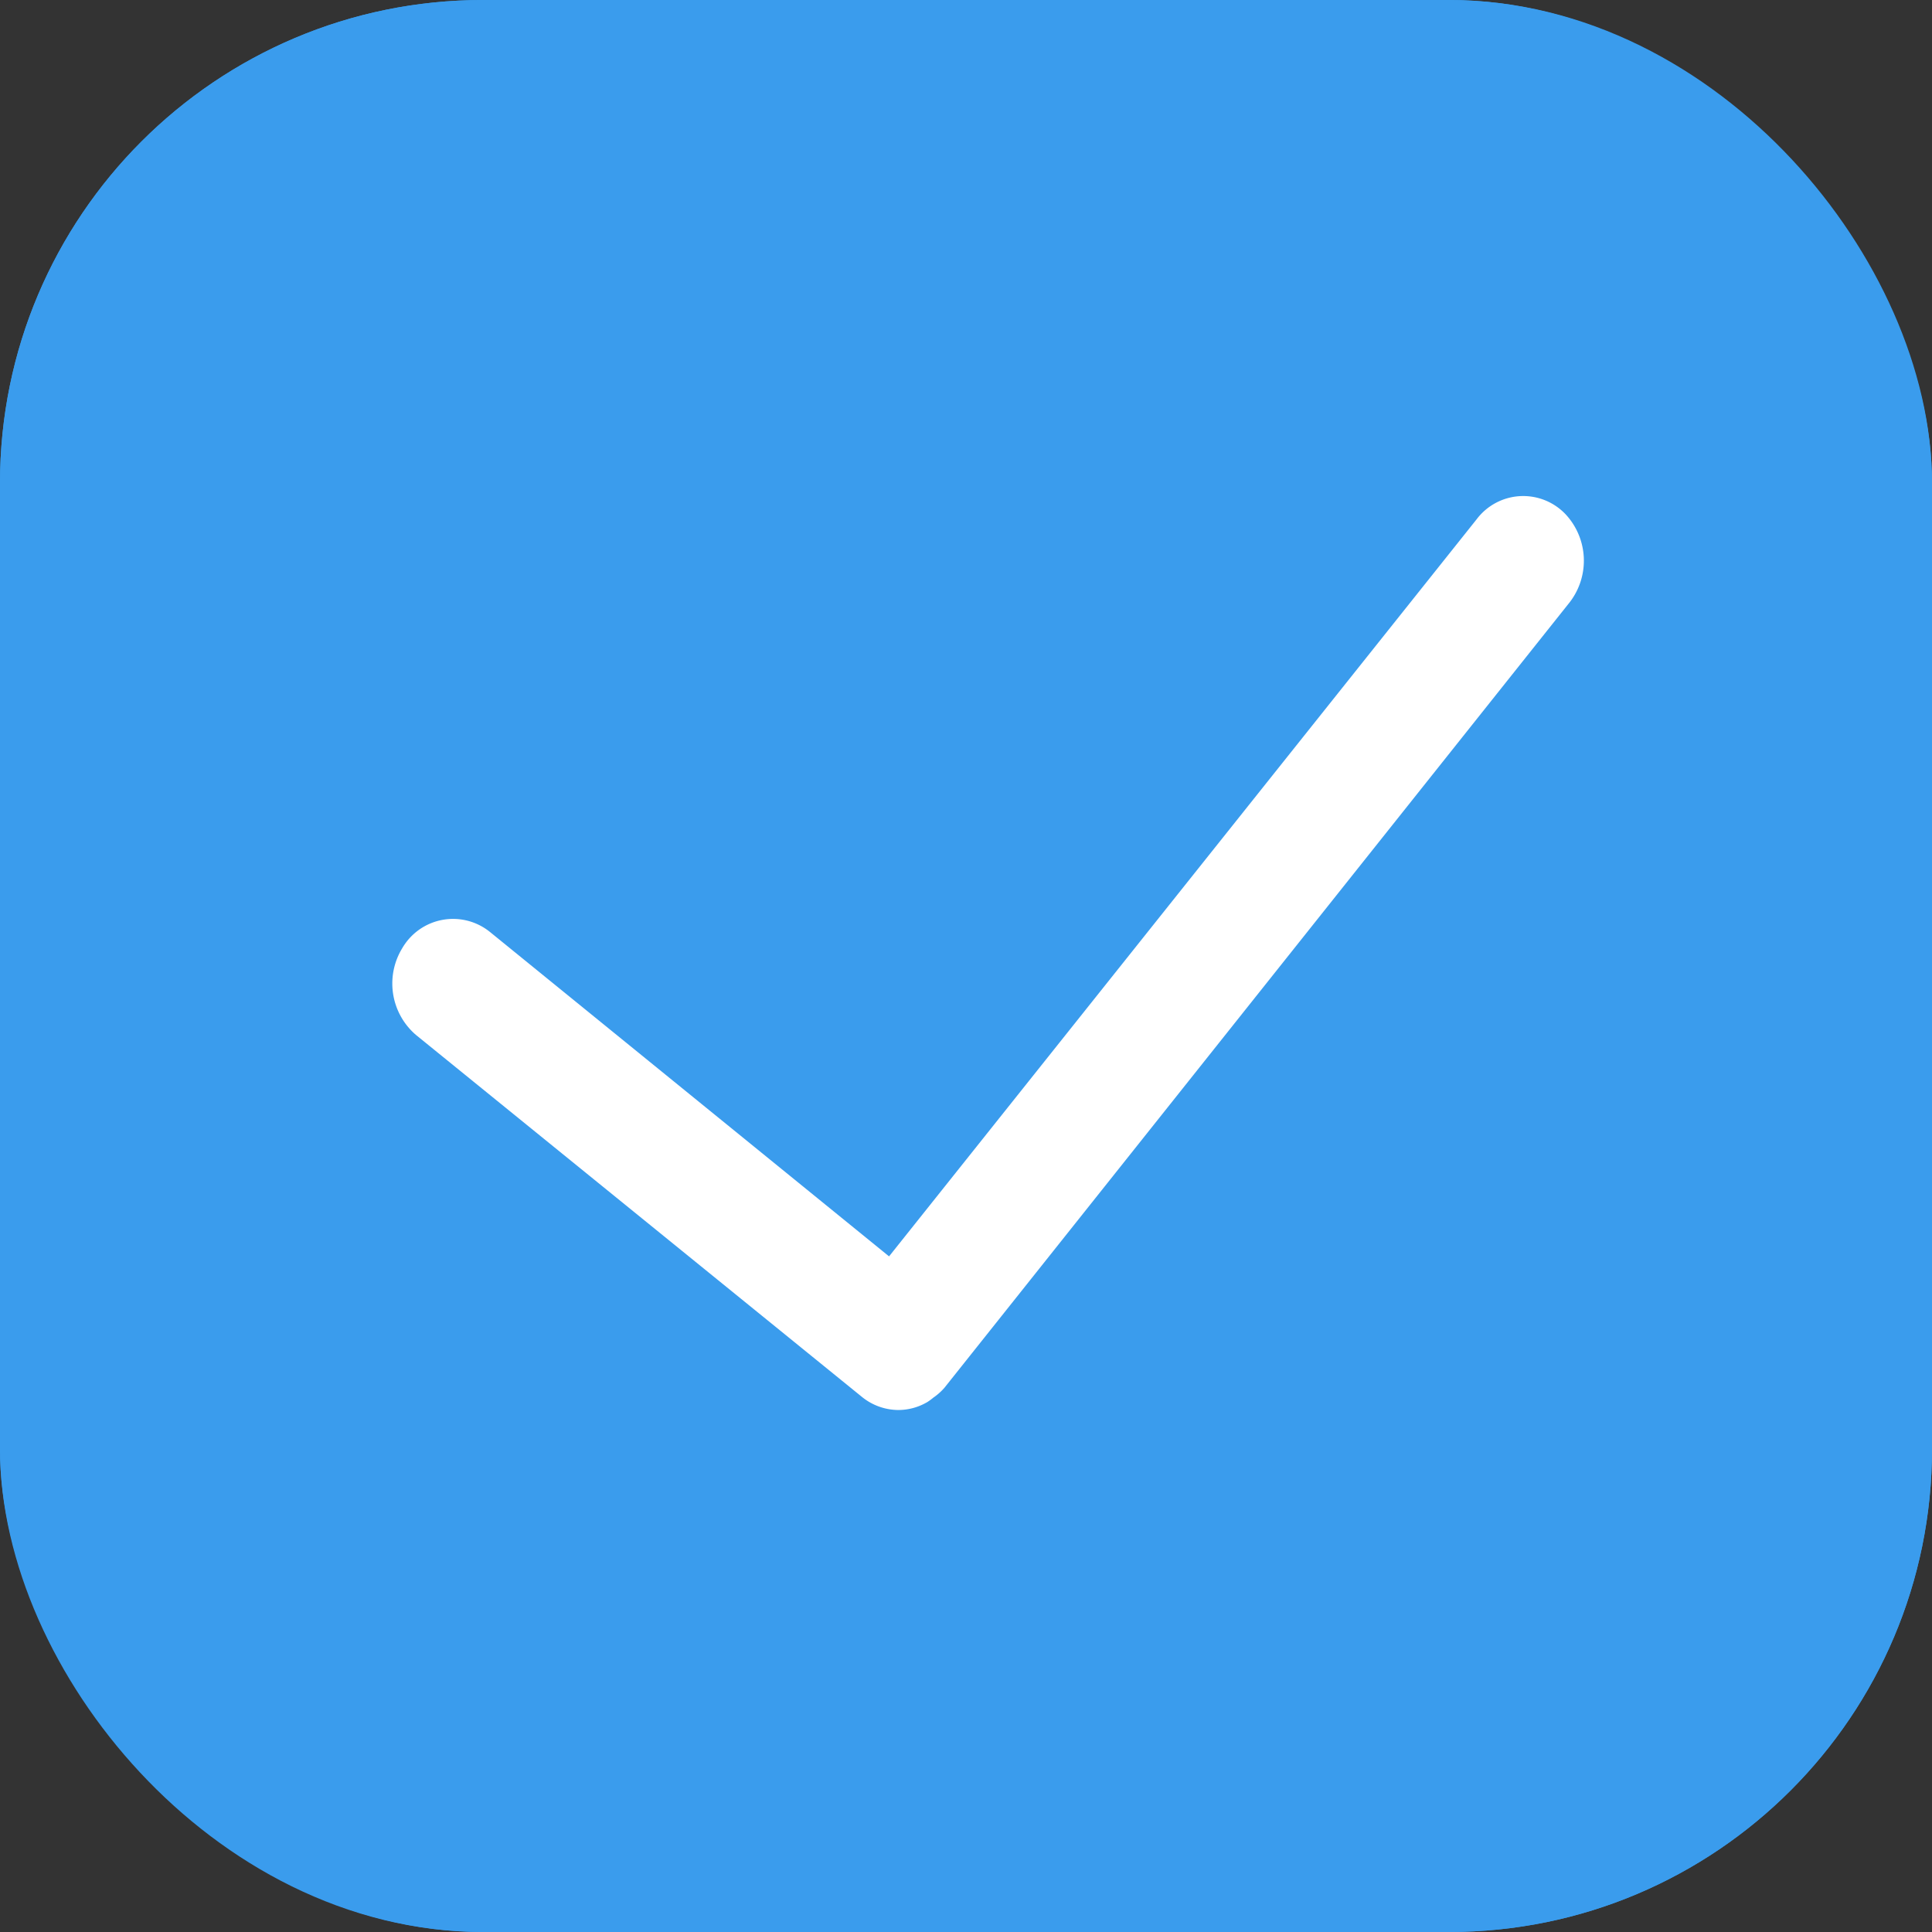 <svg xmlns="http://www.w3.org/2000/svg" width="16" height="16" viewBox="0 0 16 16">
  <rect x="0" y="0" width="16" height="16" fill="#333333" stroke="none"/>
  <g id="check-square" transform="translate(-0.6 -0.6)">
    <g id="Rectangle_732" data-name="Rectangle 732" transform="translate(0.6 0.6)" fill="#3a9ced" stroke="#3a9ced" stroke-width="1">
      <rect width="16" height="16" rx="4" stroke="none"/>
      <rect x="0.5" y="0.5" width="15" height="15" rx="3.5" fill="none"/>
    </g>
    <path id="Path_497" data-name="Path 497" d="M8.393,13.653a.231.231,0,0,0,.147.054.224.224,0,0,0,.108-.029.22.22,0,0,0,.029-.023.236.236,0,0,0,.052-.043l5.174-6.5a.314.314,0,0,0-.019-.4.233.233,0,0,0-.358.021L8.5,13.038,5,10.193a.236.236,0,0,0-.354.066.311.311,0,0,0,.058.4Z" transform="translate(-0.499 -1.68)" fill="#fff" stroke="#fff" stroke-width="0.5"/>
  </g>
</svg>
